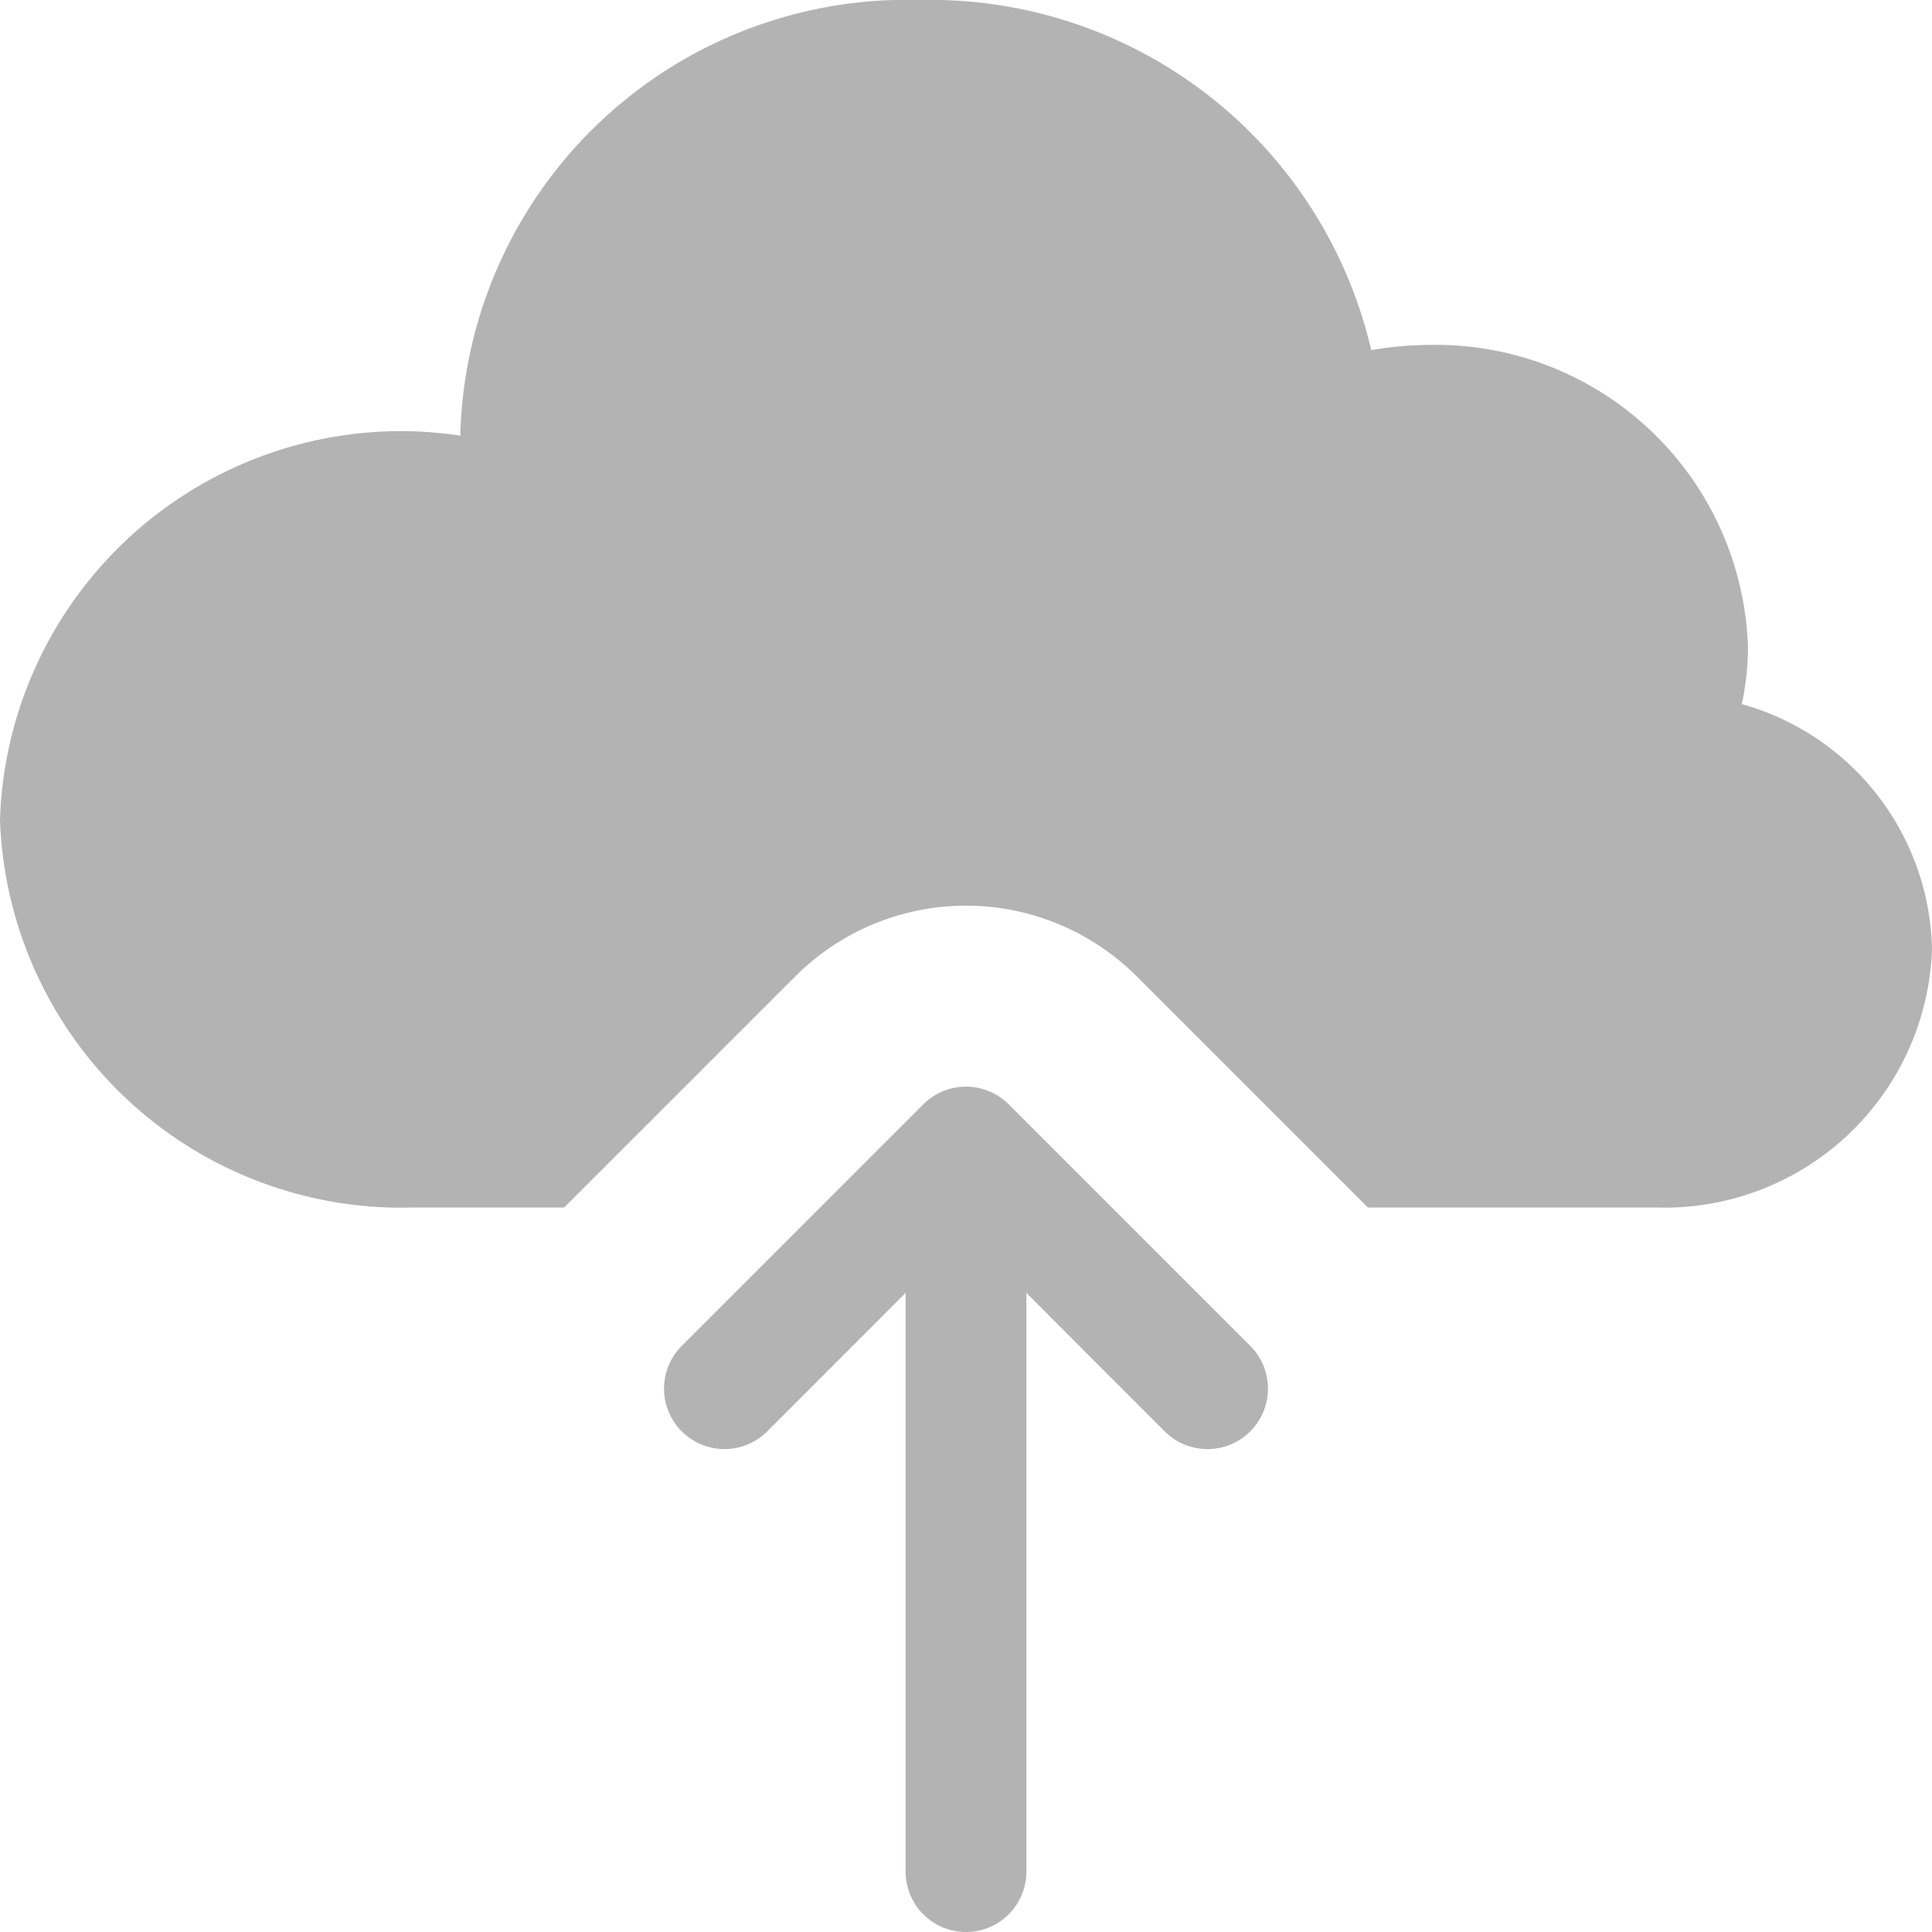 <svg xmlns="http://www.w3.org/2000/svg" viewBox="0 0 16 16"><path d="M16,7.857A2.217,2.217,0,0,1,13.714,10H11.328L9.414,8.086a2,2,0,0,0-2.828,0L4.672,10H3.429A3.327,3.327,0,0,1,0,6.786,3.326,3.326,0,0,1,3.429,3.572a3.49,3.49,0,0,1,.384.036c0-.013,0-.024,0-.036A3.7,3.7,0,0,1,7.619,0a3.749,3.749,0,0,1,3.737,2.9,2.817,2.817,0,0,1,.454-.043,2.588,2.588,0,0,1,2.666,2.5,2.325,2.325,0,0,1-.051.474A2.154,2.154,0,0,1,16,7.857Zm-5.646,3.289-2-2a.5.5,0,0,0-.708,0l-2,2a.5.5,0,0,0,.708.708L7.5,10.707V15.5a.5.5,0,0,0,1,0V10.707l1.146,1.147a.5.5,0,0,0,.708-.708Z" fill="#b3b3b3"/></svg>